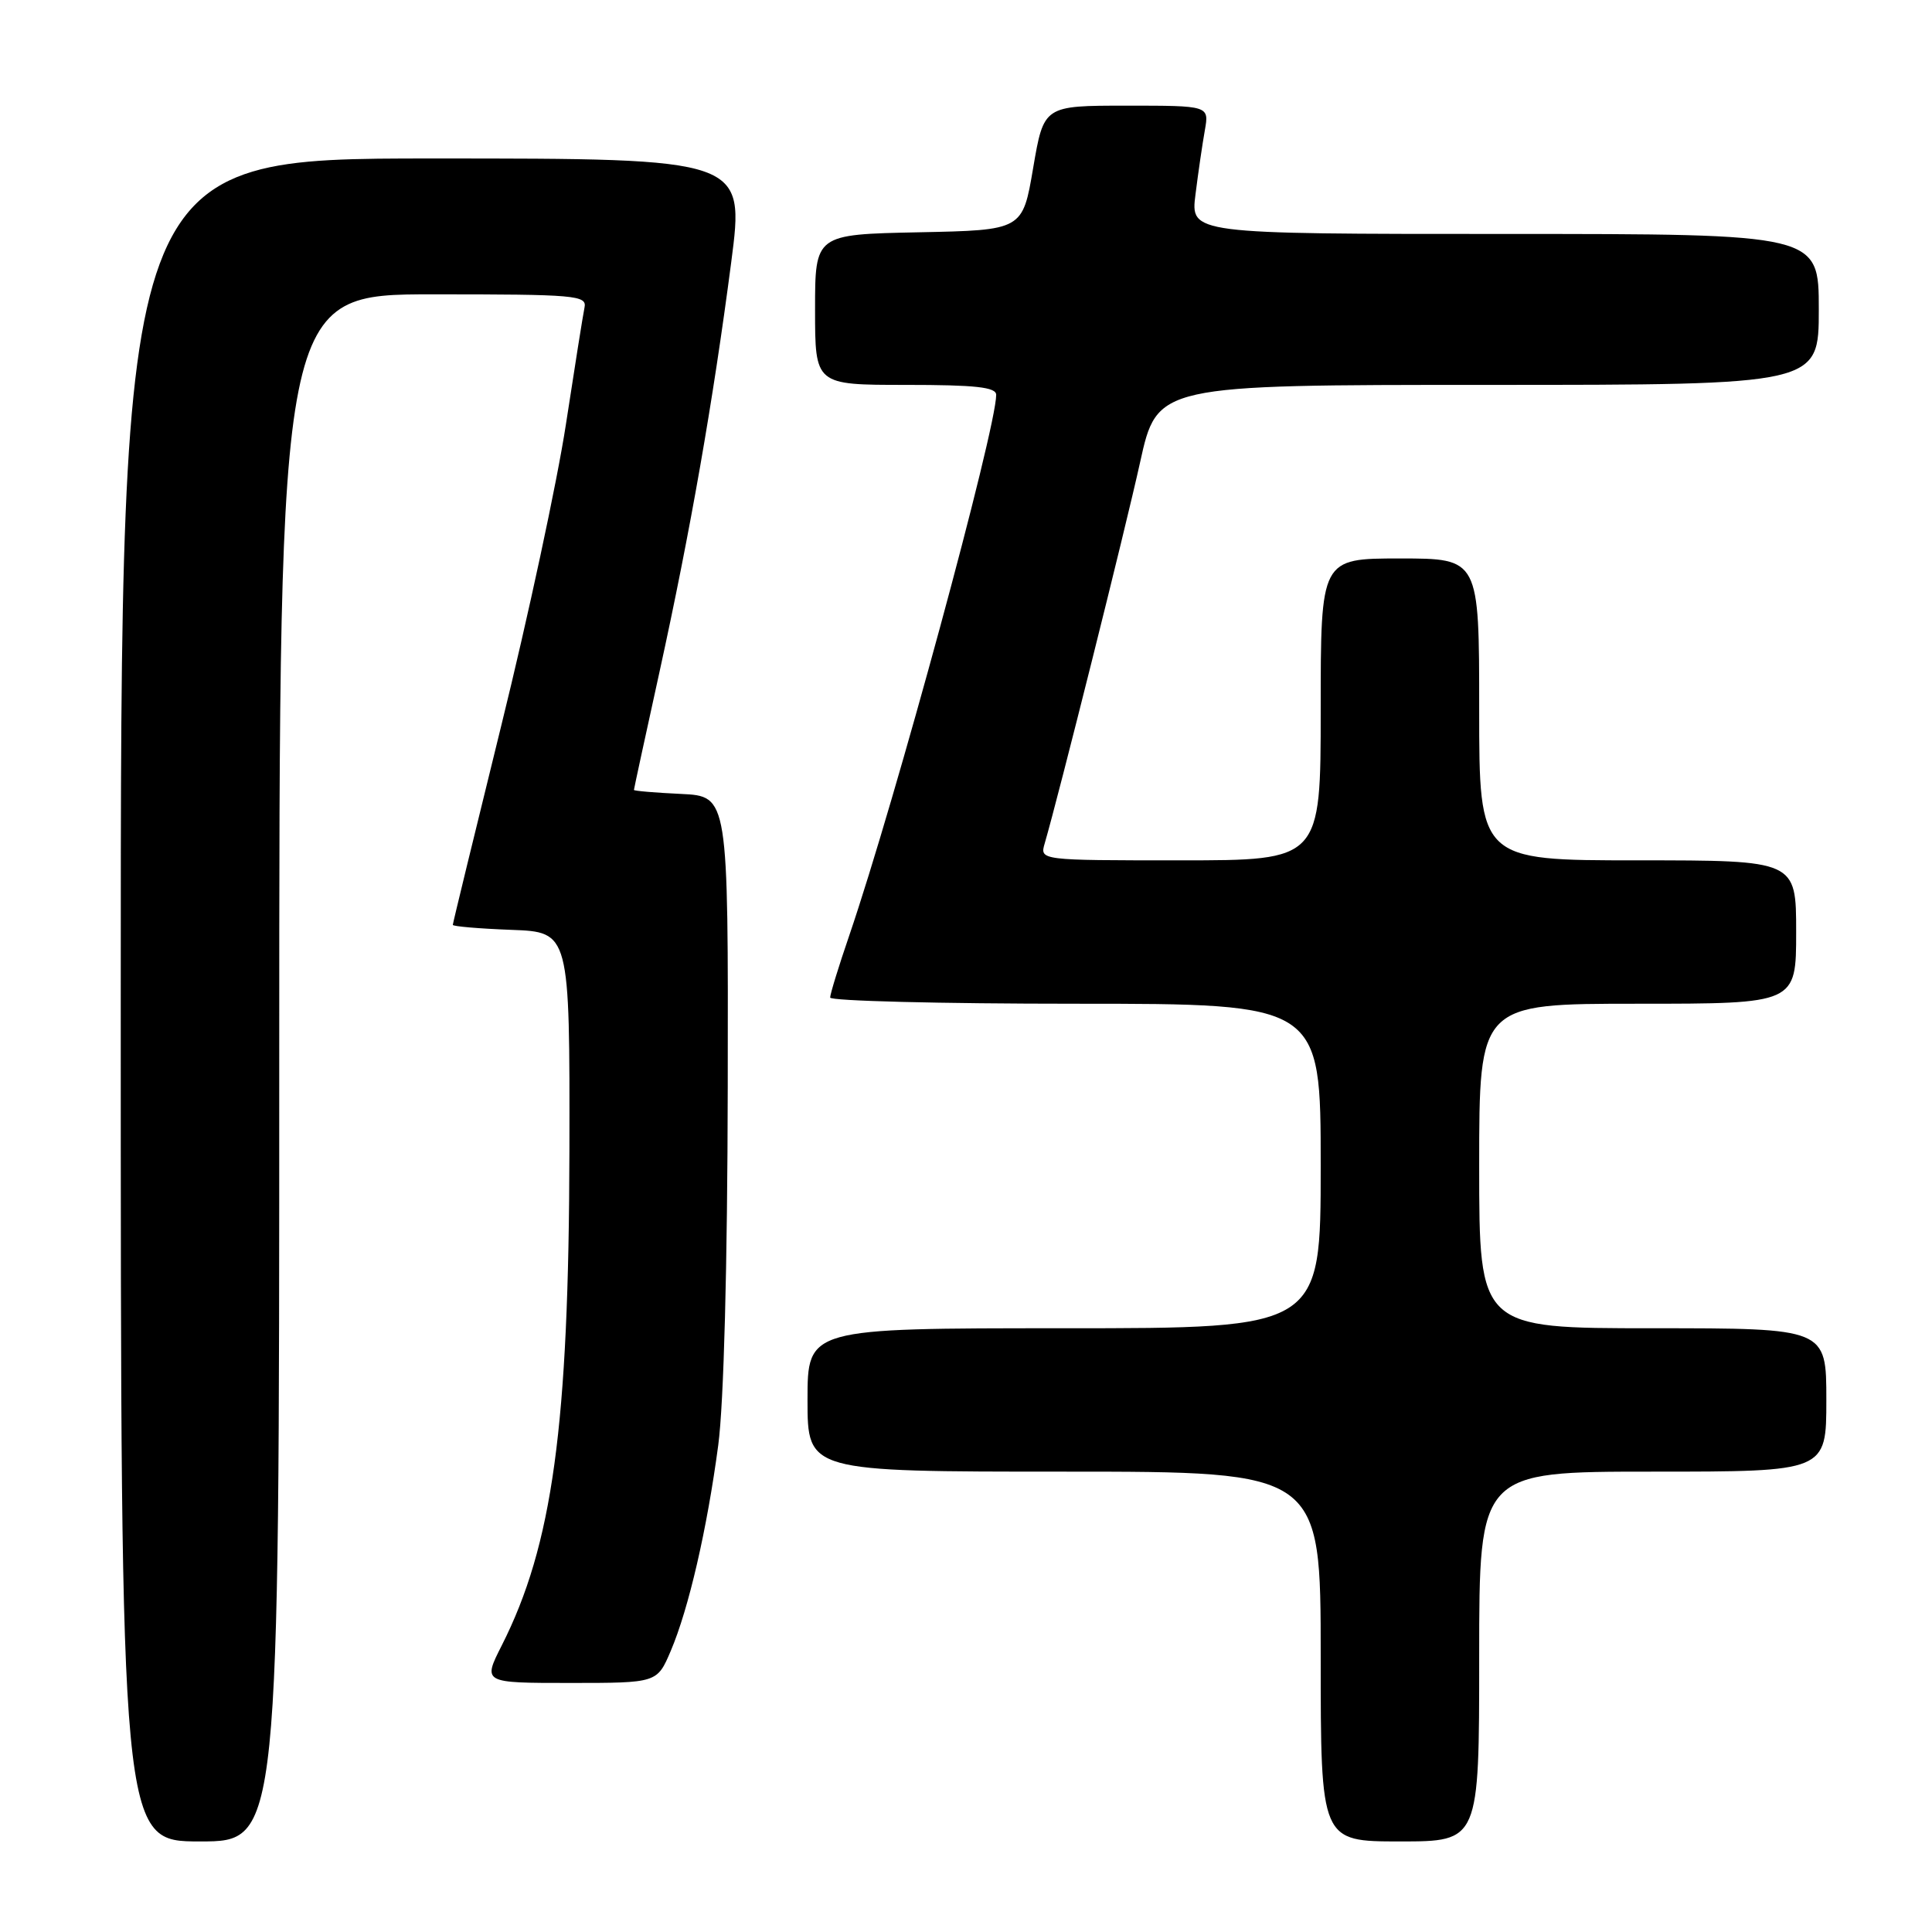 <?xml version="1.0" encoding="UTF-8" standalone="no"?>
<!DOCTYPE svg PUBLIC "-//W3C//DTD SVG 1.1//EN" "http://www.w3.org/Graphics/SVG/1.1/DTD/svg11.dtd" >
<svg xmlns="http://www.w3.org/2000/svg" xmlns:xlink="http://www.w3.org/1999/xlink" version="1.1" viewBox="0 0 256 256">
 <g >
 <path fill="currentColor"
d=" M 37.00 141.50 C 37.00 39.00 37.00 39.00 57.41 39.00 C 76.31 39.00 77.79 39.13 77.45 40.75 C 77.25 41.71 76.14 48.70 74.98 56.27 C 73.82 63.85 69.97 81.78 66.43 96.11 C 62.90 110.45 60.00 122.34 60.00 122.55 C 60.00 122.75 63.49 123.05 67.75 123.21 C 75.50 123.50 75.50 123.50 75.45 152.50 C 75.38 188.97 73.22 204.74 66.47 218.06 C 63.97 223.00 63.97 223.00 75.52 223.00 C 87.07 223.00 87.07 223.00 88.88 218.75 C 91.26 213.15 93.69 202.62 95.17 191.50 C 95.91 185.94 96.39 167.77 96.43 144.00 C 96.50 105.50 96.50 105.50 90.25 105.20 C 86.81 105.04 84.00 104.80 84.00 104.67 C 84.00 104.54 85.53 97.47 87.40 88.97 C 91.47 70.40 94.47 53.30 96.89 34.75 C 98.68 21.00 98.68 21.00 57.34 21.00 C 16.00 21.00 16.00 21.00 16.00 132.50 C 16.00 244.00 16.00 244.00 26.50 244.00 C 37.00 244.00 37.00 244.00 37.00 141.50 Z  M 196.00 219.50 C 196.00 195.00 196.00 195.00 219.00 195.00 C 242.00 195.00 242.00 195.00 242.00 185.50 C 242.00 176.00 242.00 176.00 219.00 176.00 C 196.00 176.00 196.00 176.00 196.00 154.50 C 196.00 133.00 196.00 133.00 217.00 133.00 C 238.00 133.00 238.00 133.00 238.00 123.50 C 238.00 114.00 238.00 114.00 217.00 114.00 C 196.00 114.00 196.00 114.00 196.00 94.00 C 196.00 74.00 196.00 74.00 185.50 74.00 C 175.00 74.00 175.00 74.00 175.00 94.00 C 175.00 114.00 175.00 114.00 156.38 114.00 C 137.77 114.00 137.77 114.00 138.43 111.75 C 140.24 105.56 149.09 70.23 151.07 61.25 C 153.33 51.00 153.33 51.00 197.17 51.00 C 241.00 51.00 241.00 51.00 241.00 41.00 C 241.00 31.00 241.00 31.00 199.37 31.00 C 157.74 31.00 157.74 31.00 158.41 25.75 C 158.77 22.86 159.33 19.04 159.65 17.25 C 160.22 14.00 160.22 14.00 149.27 14.00 C 138.31 14.00 138.31 14.00 136.90 22.25 C 135.50 30.50 135.50 30.50 121.75 30.78 C 108.00 31.06 108.00 31.06 108.00 41.03 C 108.00 51.00 108.00 51.00 120.00 51.00 C 129.29 51.00 132.00 51.30 132.00 52.32 C 132.00 56.88 118.60 106.17 112.54 123.93 C 111.14 128.01 110.00 131.72 110.00 132.18 C 110.00 132.63 124.62 133.00 142.50 133.00 C 175.00 133.00 175.00 133.00 175.00 154.50 C 175.00 176.00 175.00 176.00 141.00 176.00 C 107.00 176.00 107.00 176.00 107.00 185.50 C 107.00 195.00 107.00 195.00 141.00 195.00 C 175.00 195.00 175.00 195.00 175.00 219.50 C 175.00 244.00 175.00 244.00 185.50 244.00 C 196.00 244.00 196.00 244.00 196.00 219.50 Z "/>
</g>
</svg>
